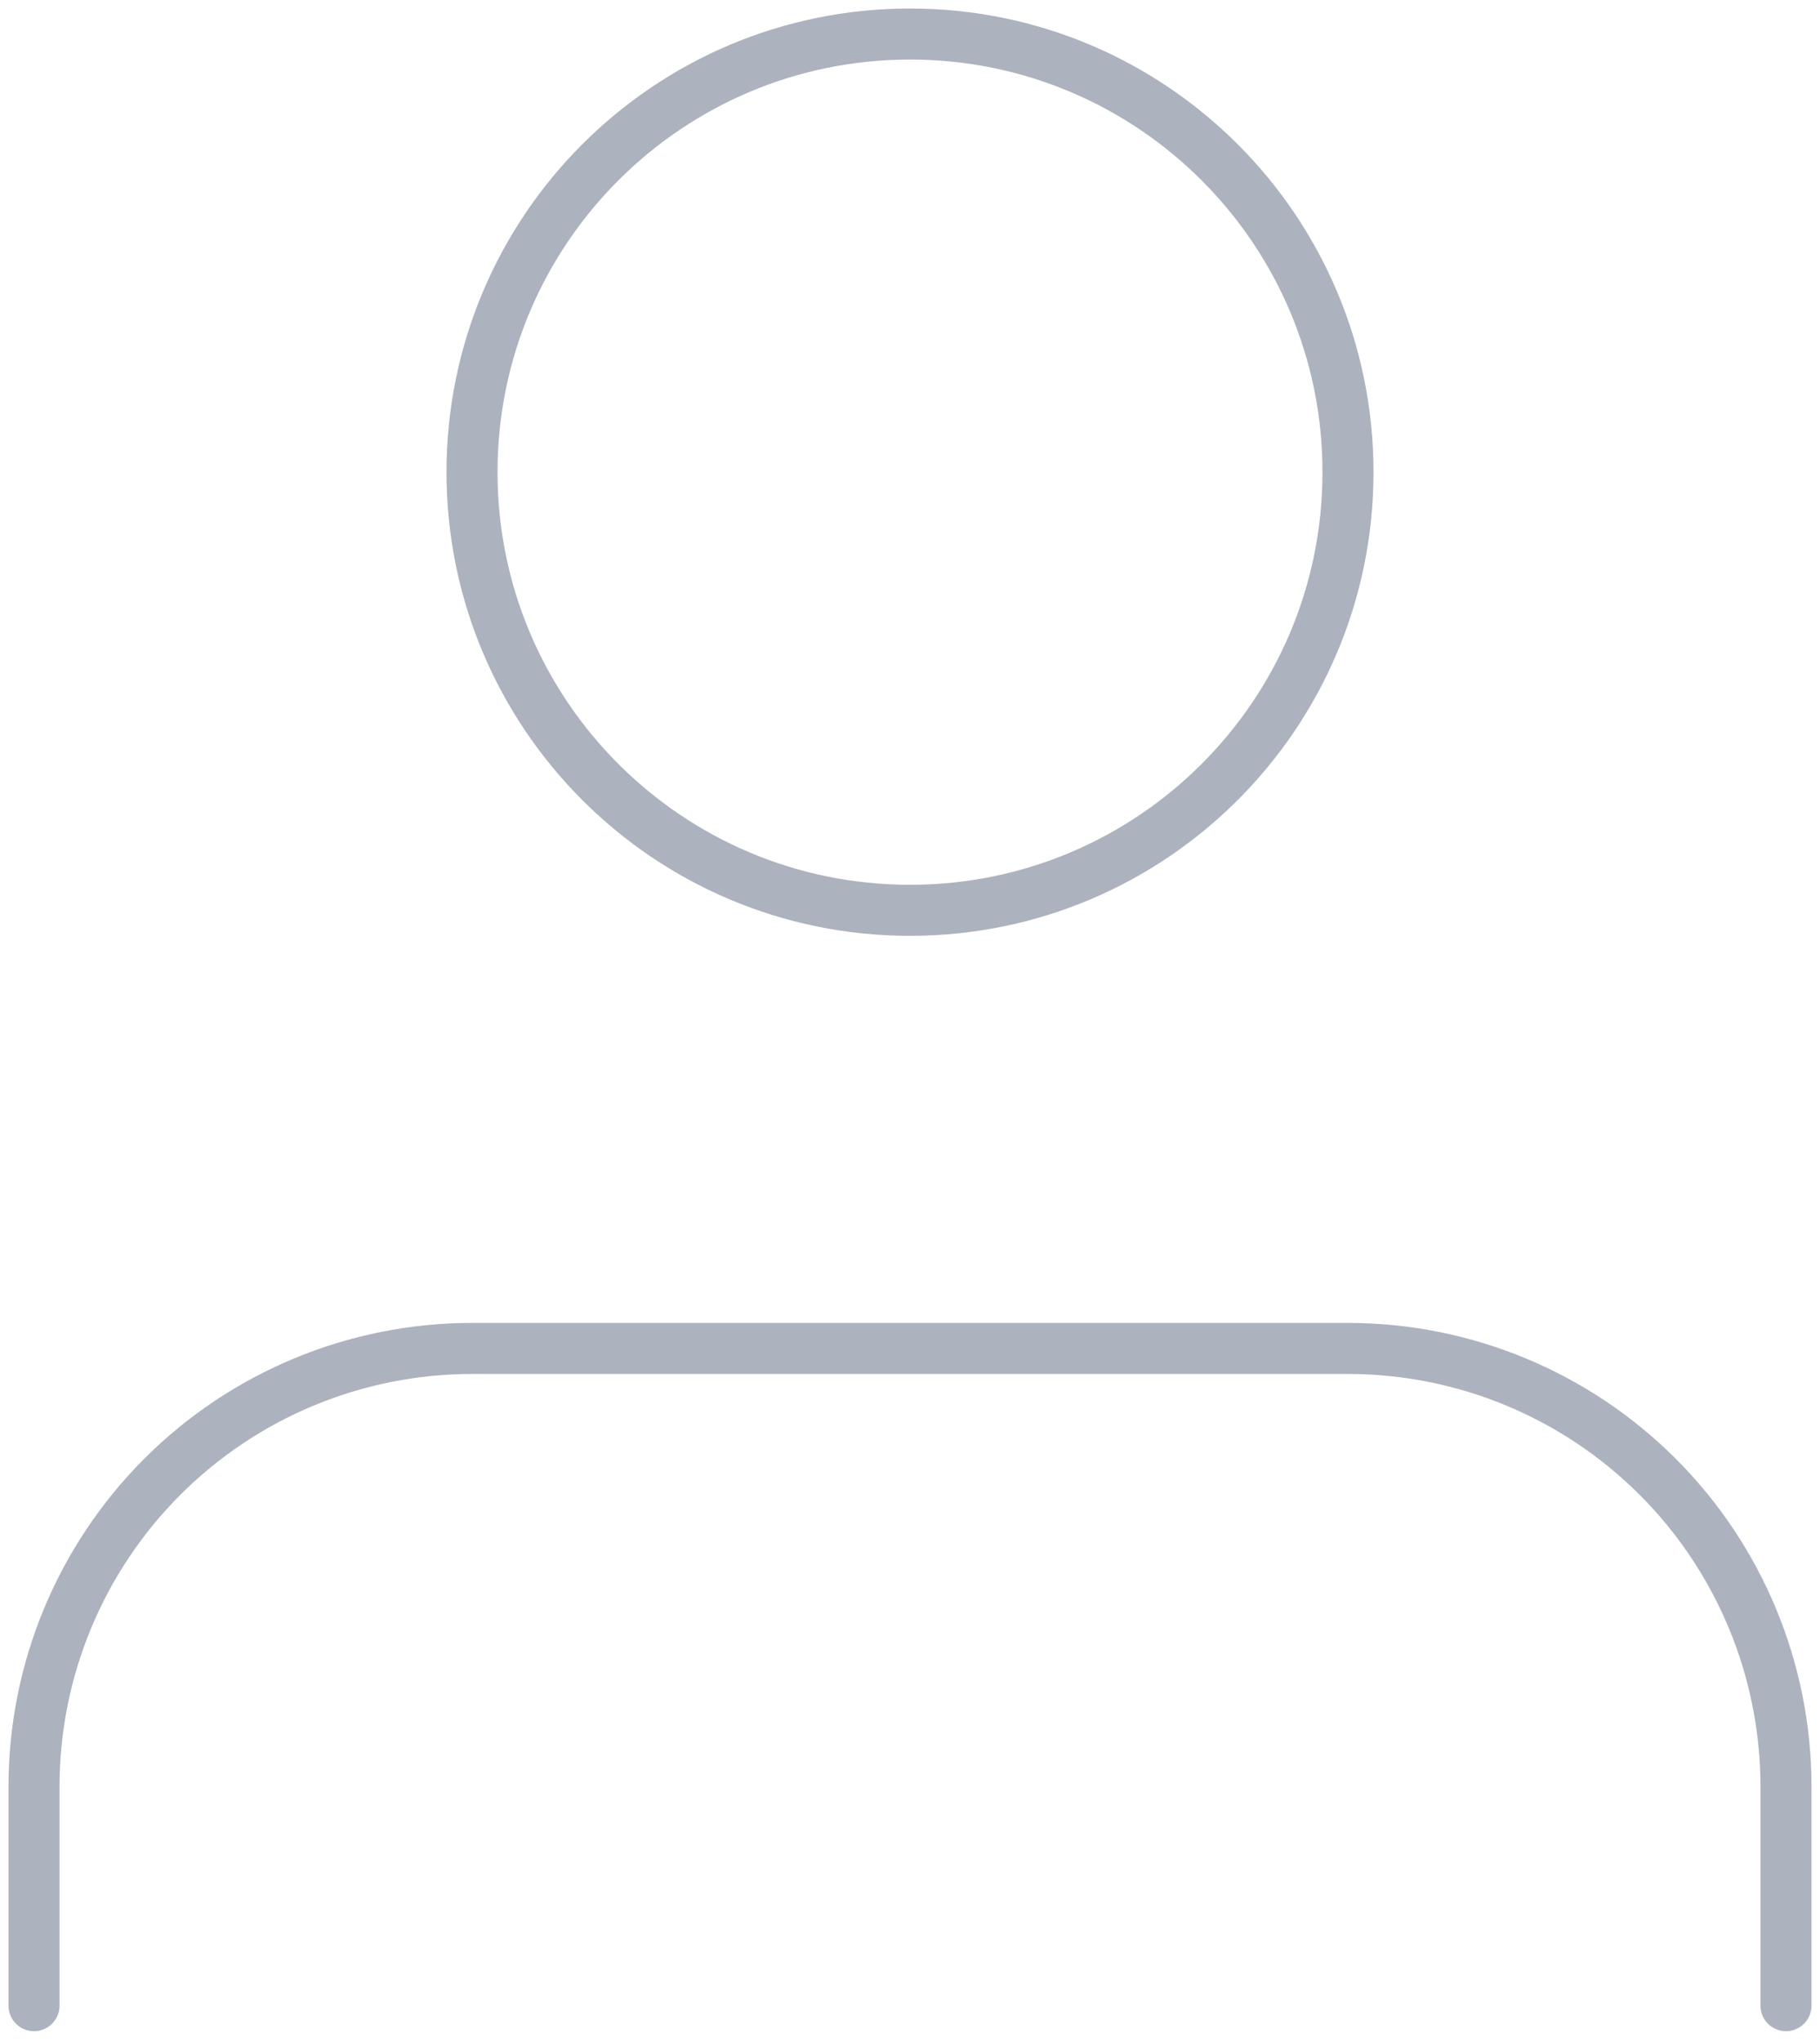 <svg width="107" height="120" viewBox="0 0 107 120" fill="none" xmlns="http://www.w3.org/2000/svg">
<path d="M105 117.875V105C105 98.171 102.287 91.621 97.458 86.792C92.629 81.963 86.079 79.25 79.25 79.25H27.75C20.921 79.25 14.371 81.963 9.542 86.792C4.713 91.621 2 98.171 2 105V117.875" stroke="#ACB2BE" stroke-width="3" stroke-linecap="round" stroke-linejoin="round"/>
<path d="M53.5 53.5C67.721 53.5 79.25 41.971 79.25 27.75C79.25 13.529 67.721 2 53.5 2C39.279 2 27.75 13.529 27.75 27.75C27.75 41.971 39.279 53.5 53.5 53.5Z" stroke="#ACB2BE" stroke-width="3" stroke-linecap="round" stroke-linejoin="round"/>
</svg>
